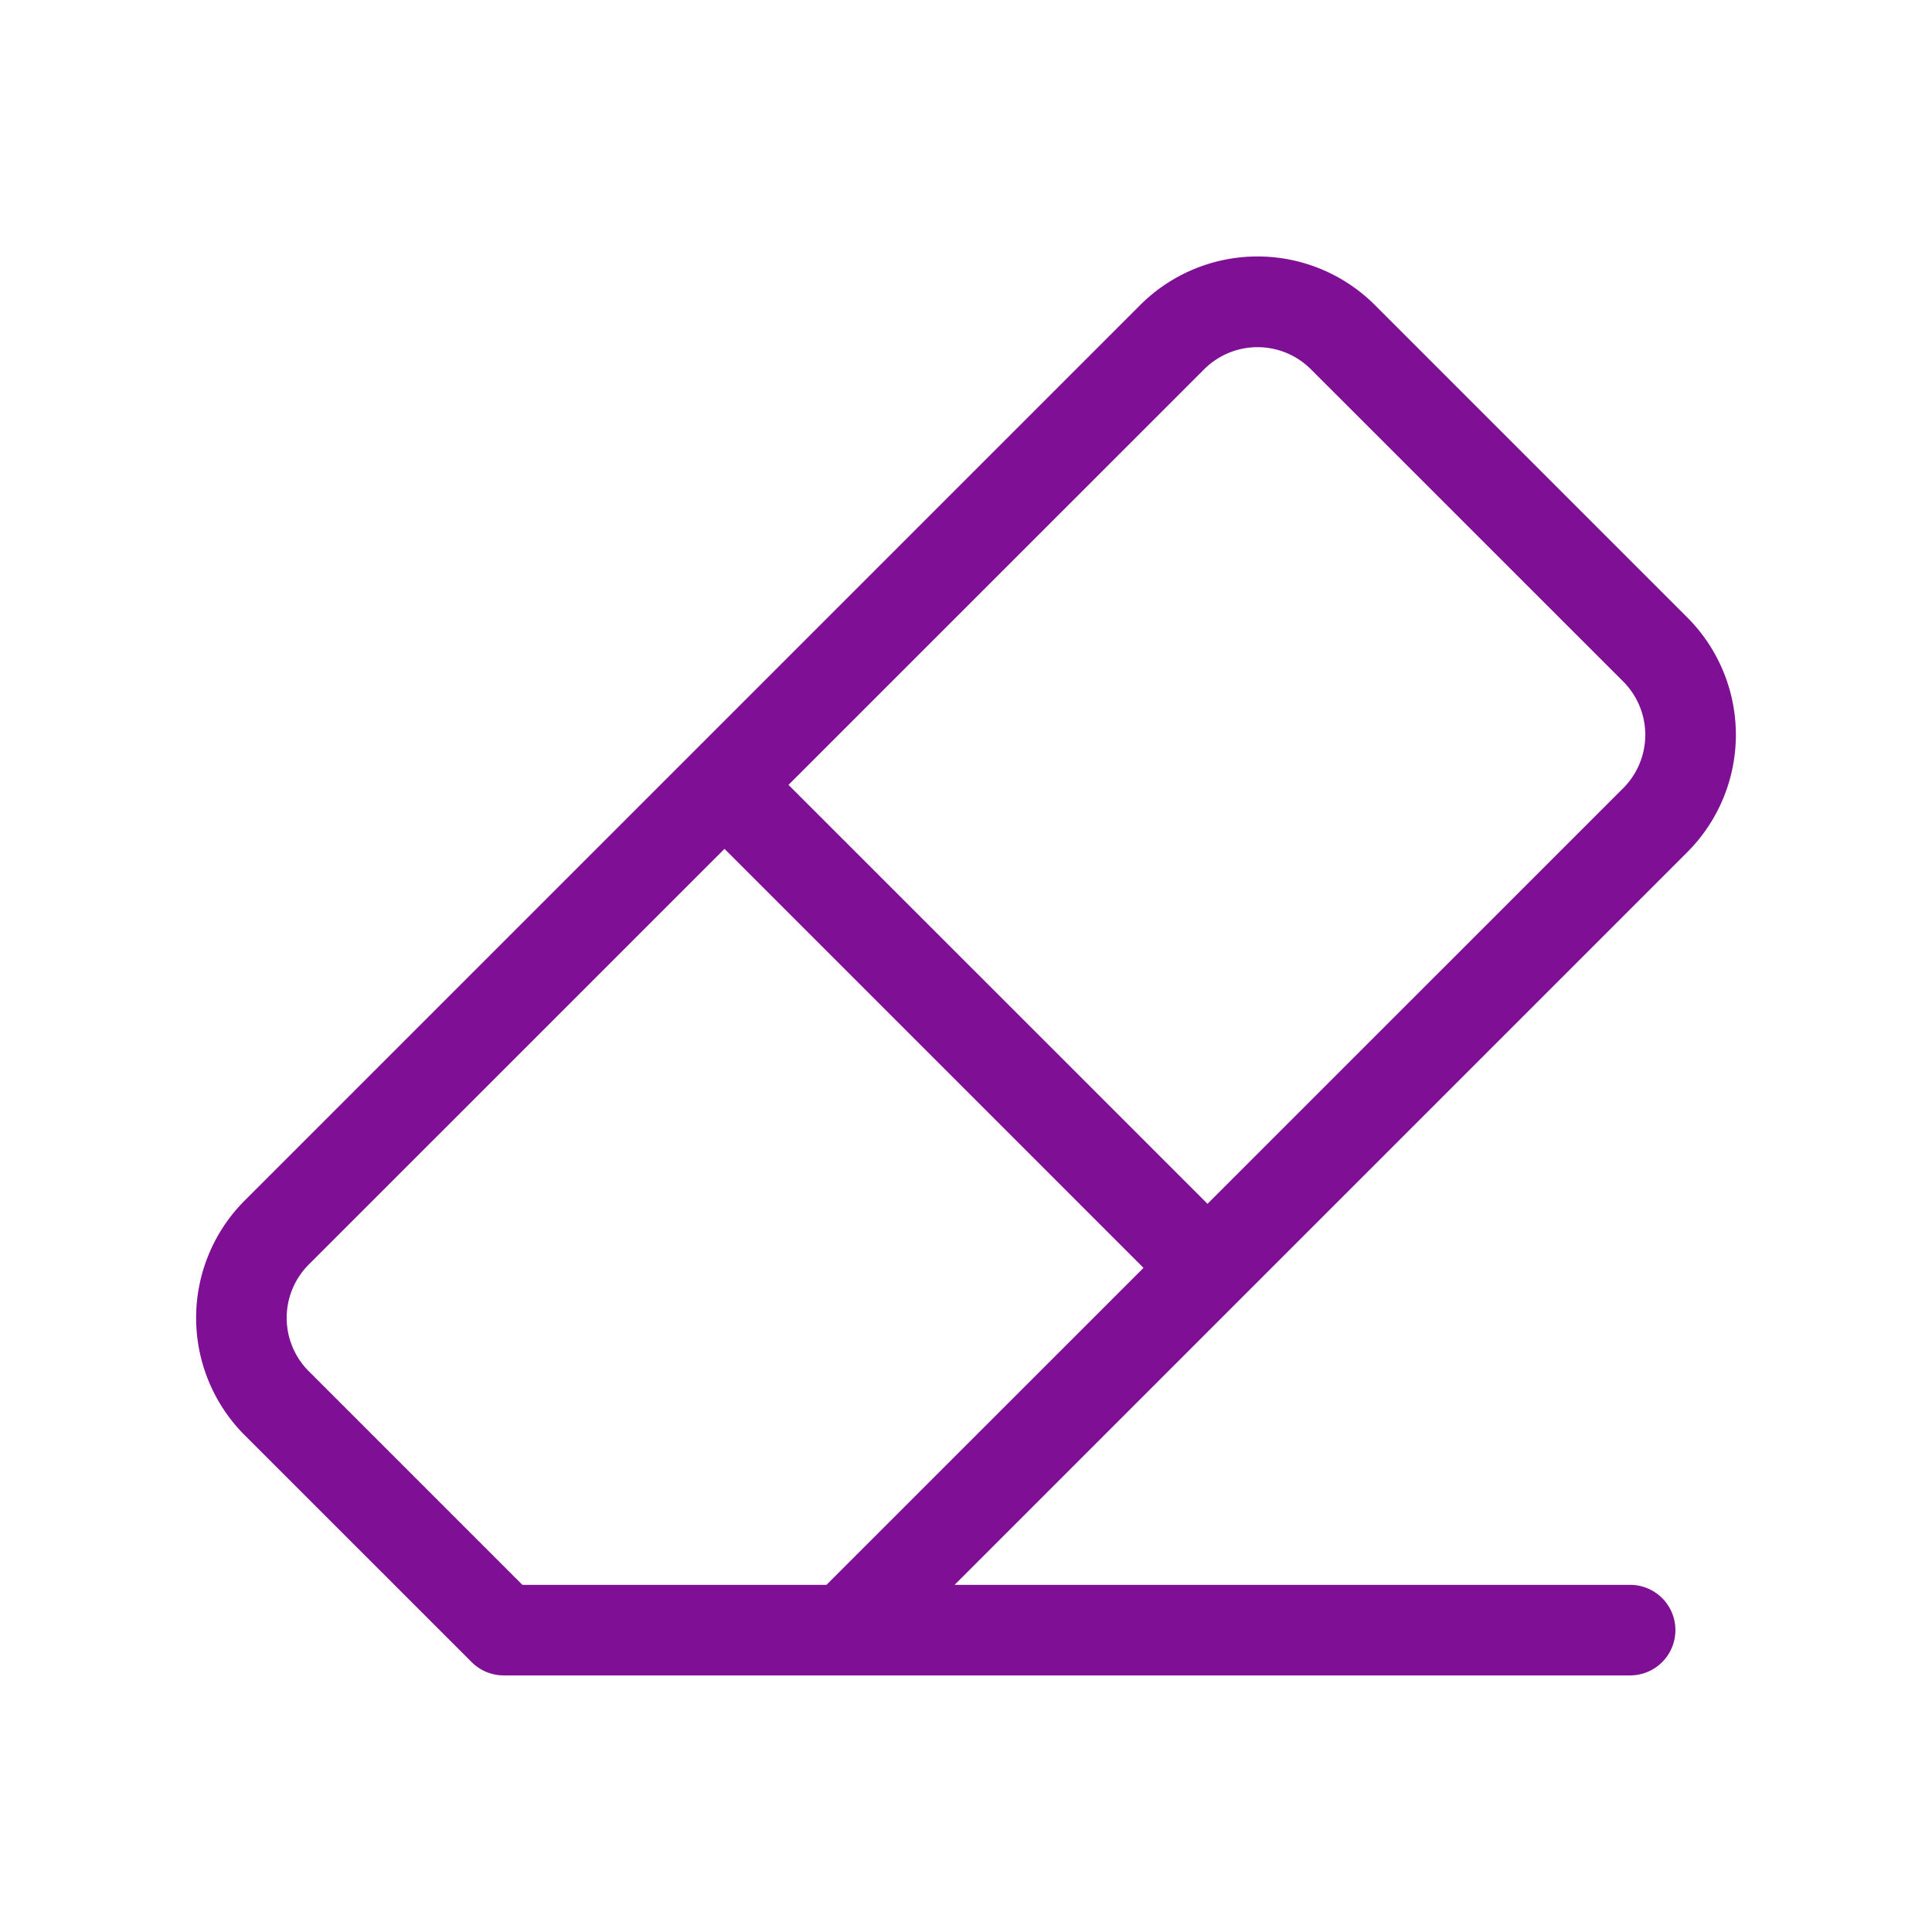 <svg xmlns="http://www.w3.org/2000/svg" width="32" height="32" fill="#7f1095" viewBox="0 0 256 256"><path d="M223.57,81.81,182.19,40.43a22,22,0,0,0-31.12,0L32.43,159.07a22,22,0,0,0,0,31.11L62.5,220.24A6,6,0,0,0,66.74,222H216a6,6,0,0,0,0-12H126.49l97.08-97.08A22,22,0,0,0,223.57,81.81ZM109.51,210H69.22l-28.3-28.3a10,10,0,0,1,0-14.15L96,112.48,151.52,168ZM215.08,104.44,160,159.51,104.48,104l55.08-55.07a10,10,0,0,1,14.14,0l41.38,41.37A10,10,0,0,1,215.08,104.44Z"></path></svg>
